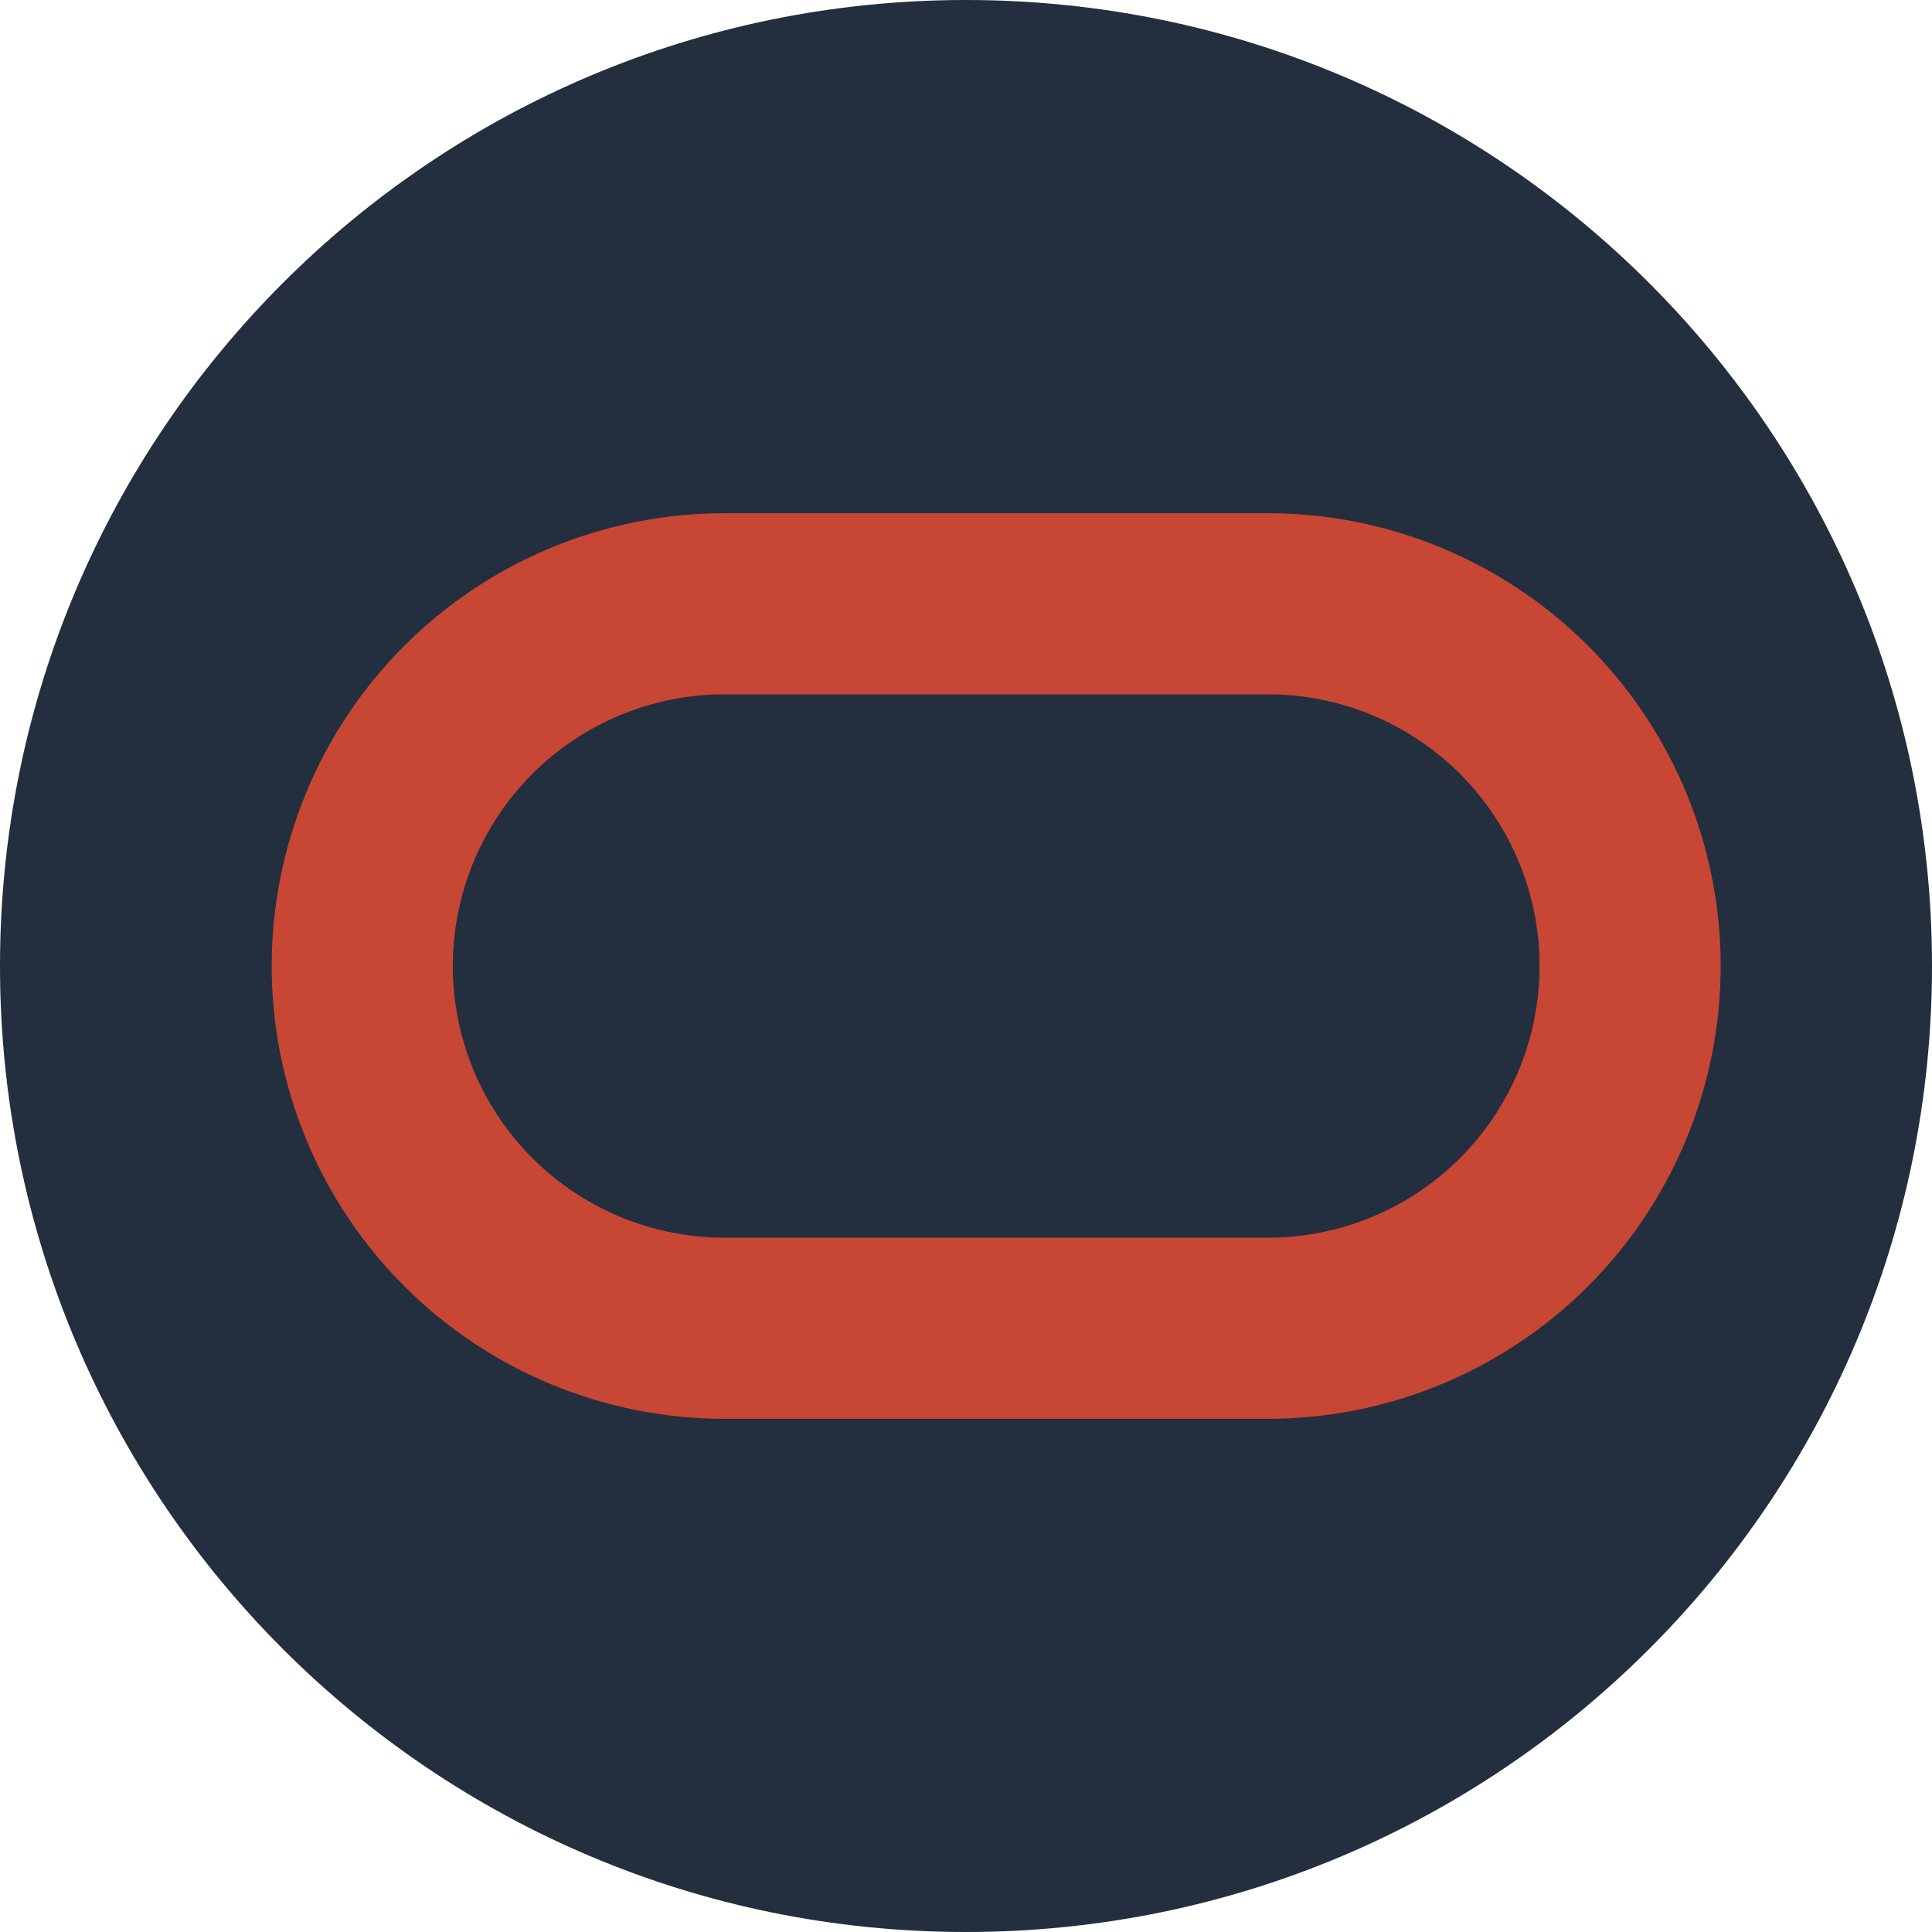<svg width="32" height="32" viewBox="0 0 32 32" fill="none" xmlns="http://www.w3.org/2000/svg">
<g clip-path="url(#clip0_116_2706)">
<path d="M16 32C24.837 32 32 24.837 32 16C32 7.163 24.837 0 16 0C7.163 0 0 7.163 0 16C0 24.837 7.163 32 16 32Z" fill="#232F3E"/>
<path d="M12 10C10.409 10 8.883 10.632 7.757 11.757C6.632 12.883 6 14.409 6 16C6 17.591 6.632 19.117 7.757 20.243C8.883 21.368 10.409 22 12 22H21C22.591 22 24.117 21.368 25.243 20.243C26.368 19.117 27 17.591 27 16C27 14.409 26.368 12.883 25.243 11.757C24.117 10.632 22.591 10 21 10H12Z" stroke="#C74634" stroke-width="3"/>
</g>
<defs>
<clipPath id="clip0_116_2706">
<rect width="32" height="32" fill="white"/>
</clipPath>
</defs>
</svg>
